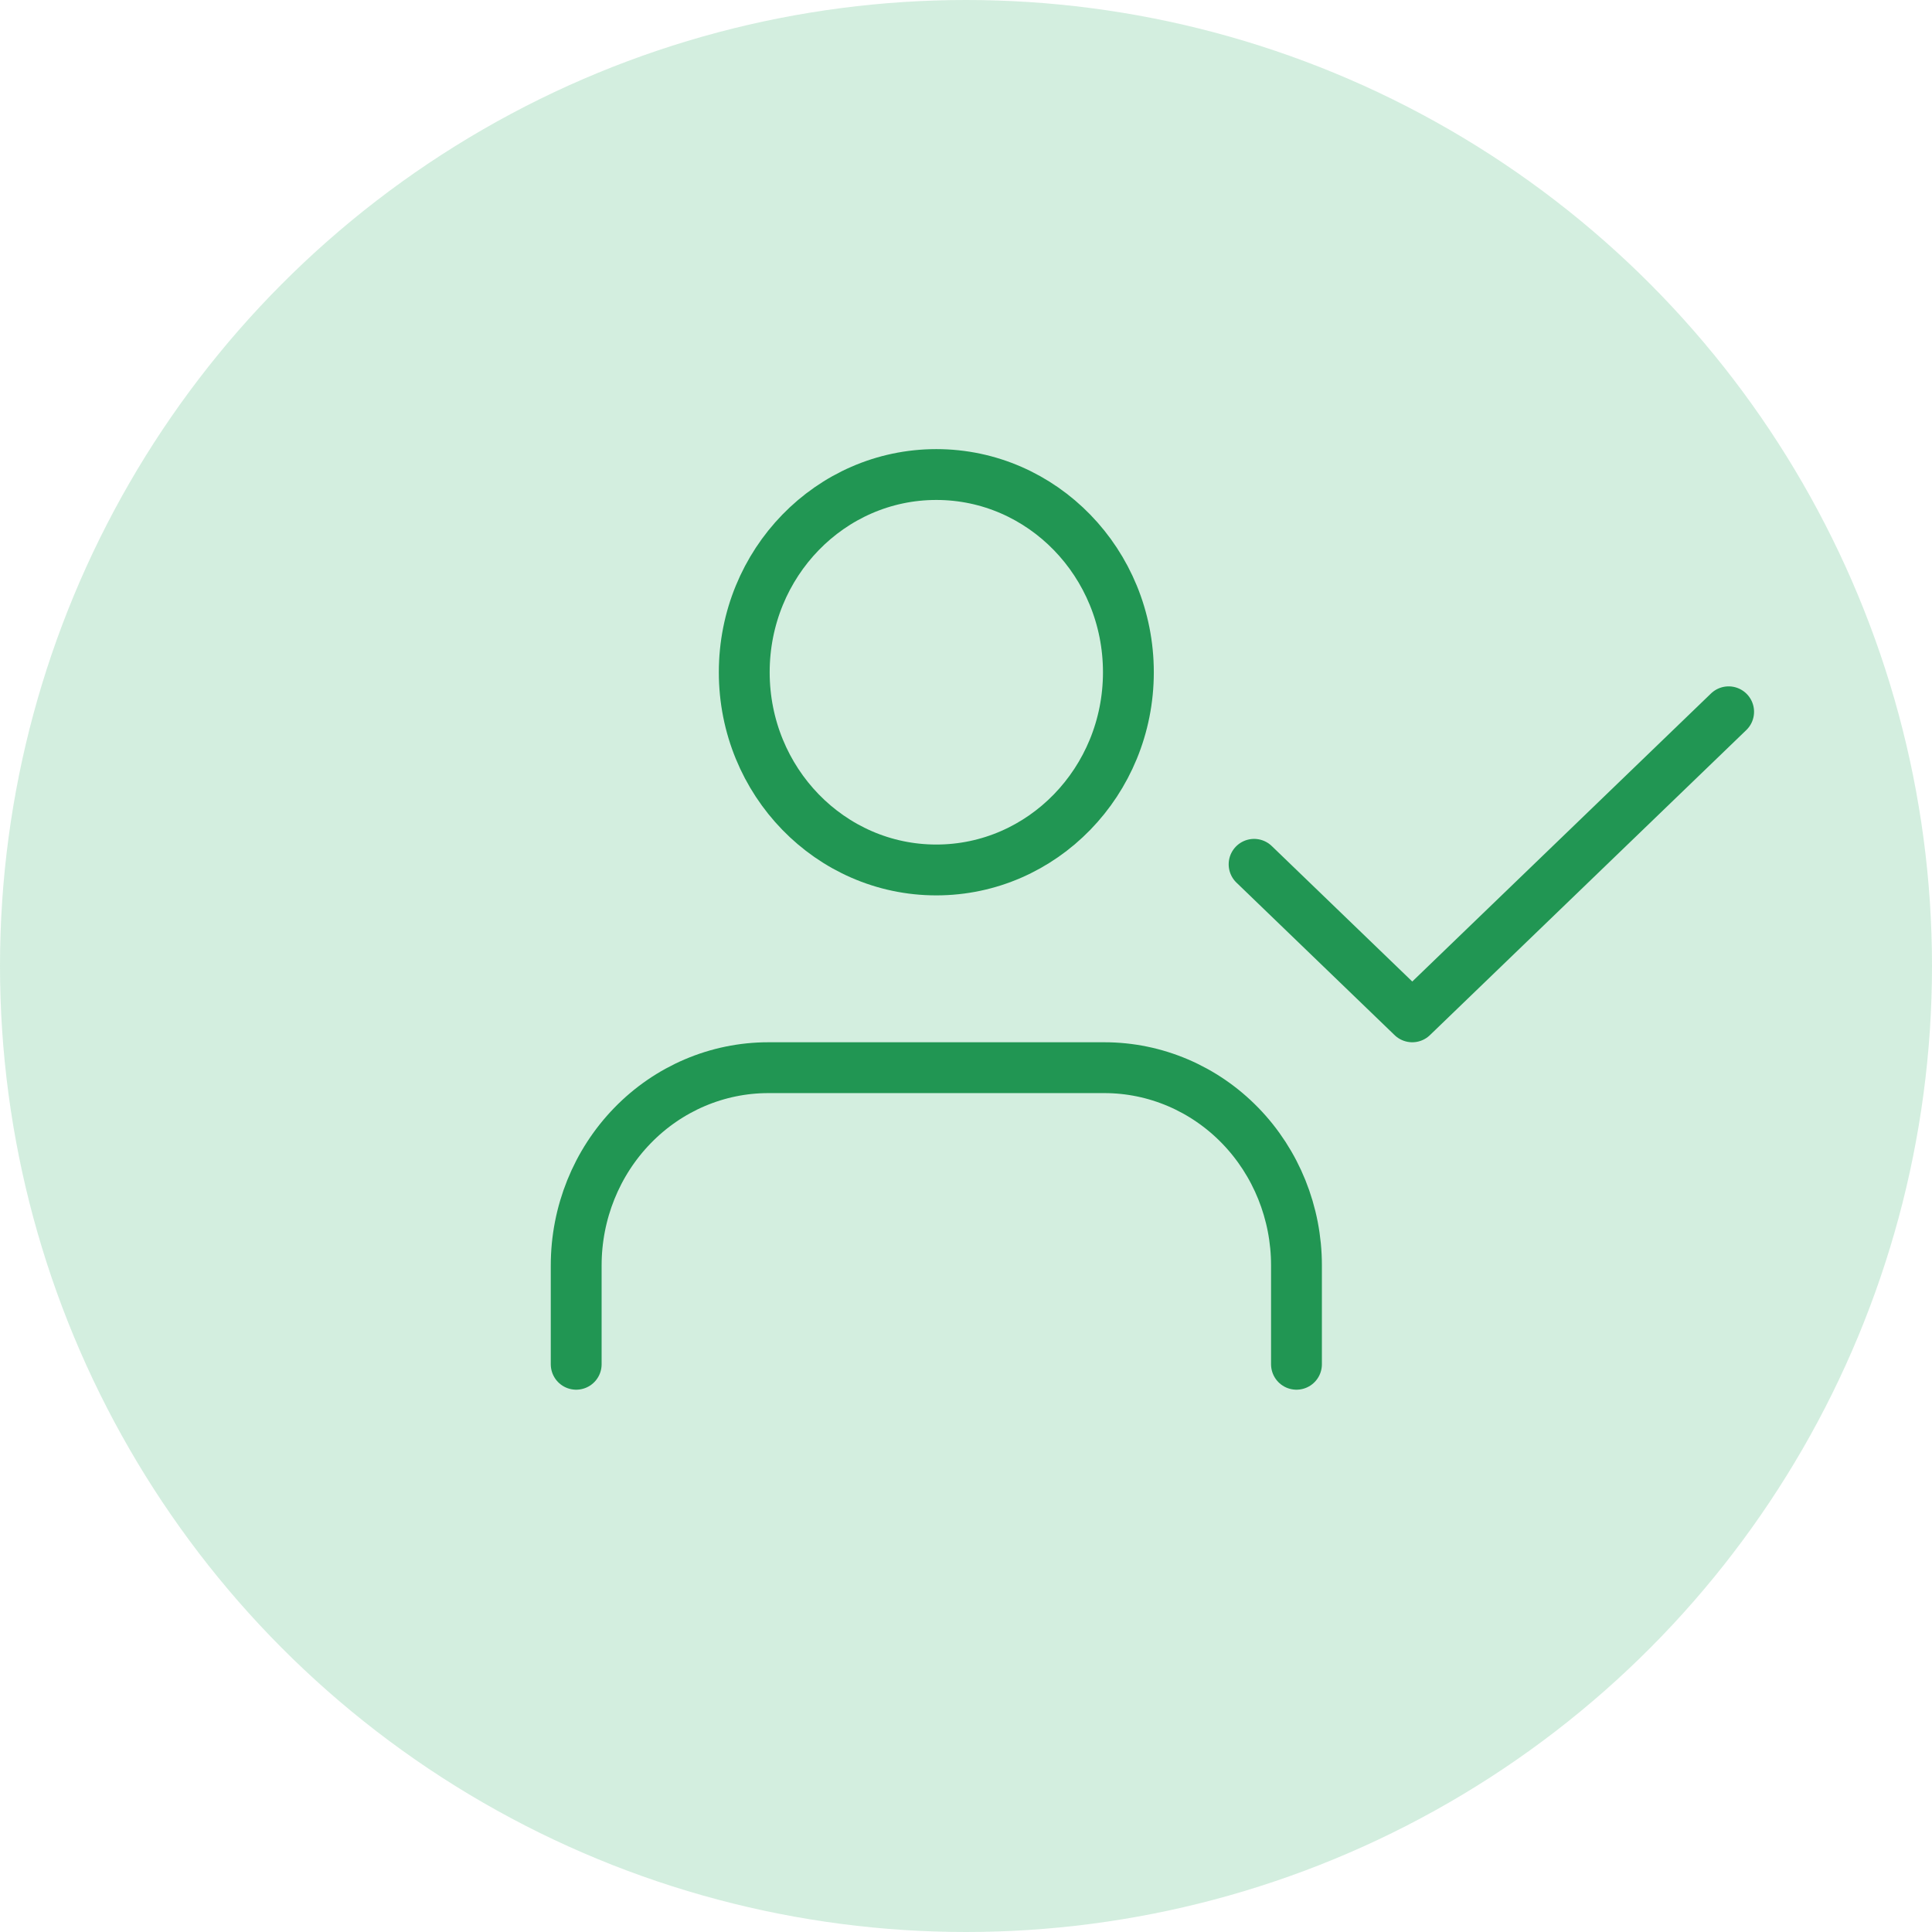 <svg width="76" height="76" viewBox="0 0 76 76" fill="none" xmlns="http://www.w3.org/2000/svg">
<circle opacity="0.2" cx="38" cy="38" r="38" fill="#27AE60"/>
<path d="M51 53.667V49.778C51 47.715 50.204 45.737 48.787 44.278C47.37 42.819 45.448 42 43.444 42H30.222C28.218 42 26.296 42.819 24.88 44.278C23.462 45.737 22.666 47.715 22.666 49.778V53.667" stroke="#219653" stroke-width="2" stroke-linecap="round" stroke-linejoin="round"/>
<path d="M36.832 34.222C41.005 34.222 44.388 30.74 44.388 26.445C44.388 22.149 41.005 18.667 36.832 18.667C32.66 18.667 29.277 22.149 29.277 26.445C29.277 30.74 32.66 34.222 36.832 34.222Z" stroke="#219653" stroke-width="2" stroke-linecap="round" stroke-linejoin="round"/>
<path d="M49.333 34L55.555 40L68 28" stroke="#219653" stroke-width="2" stroke-linecap="round" stroke-linejoin="round"/>
</svg>
